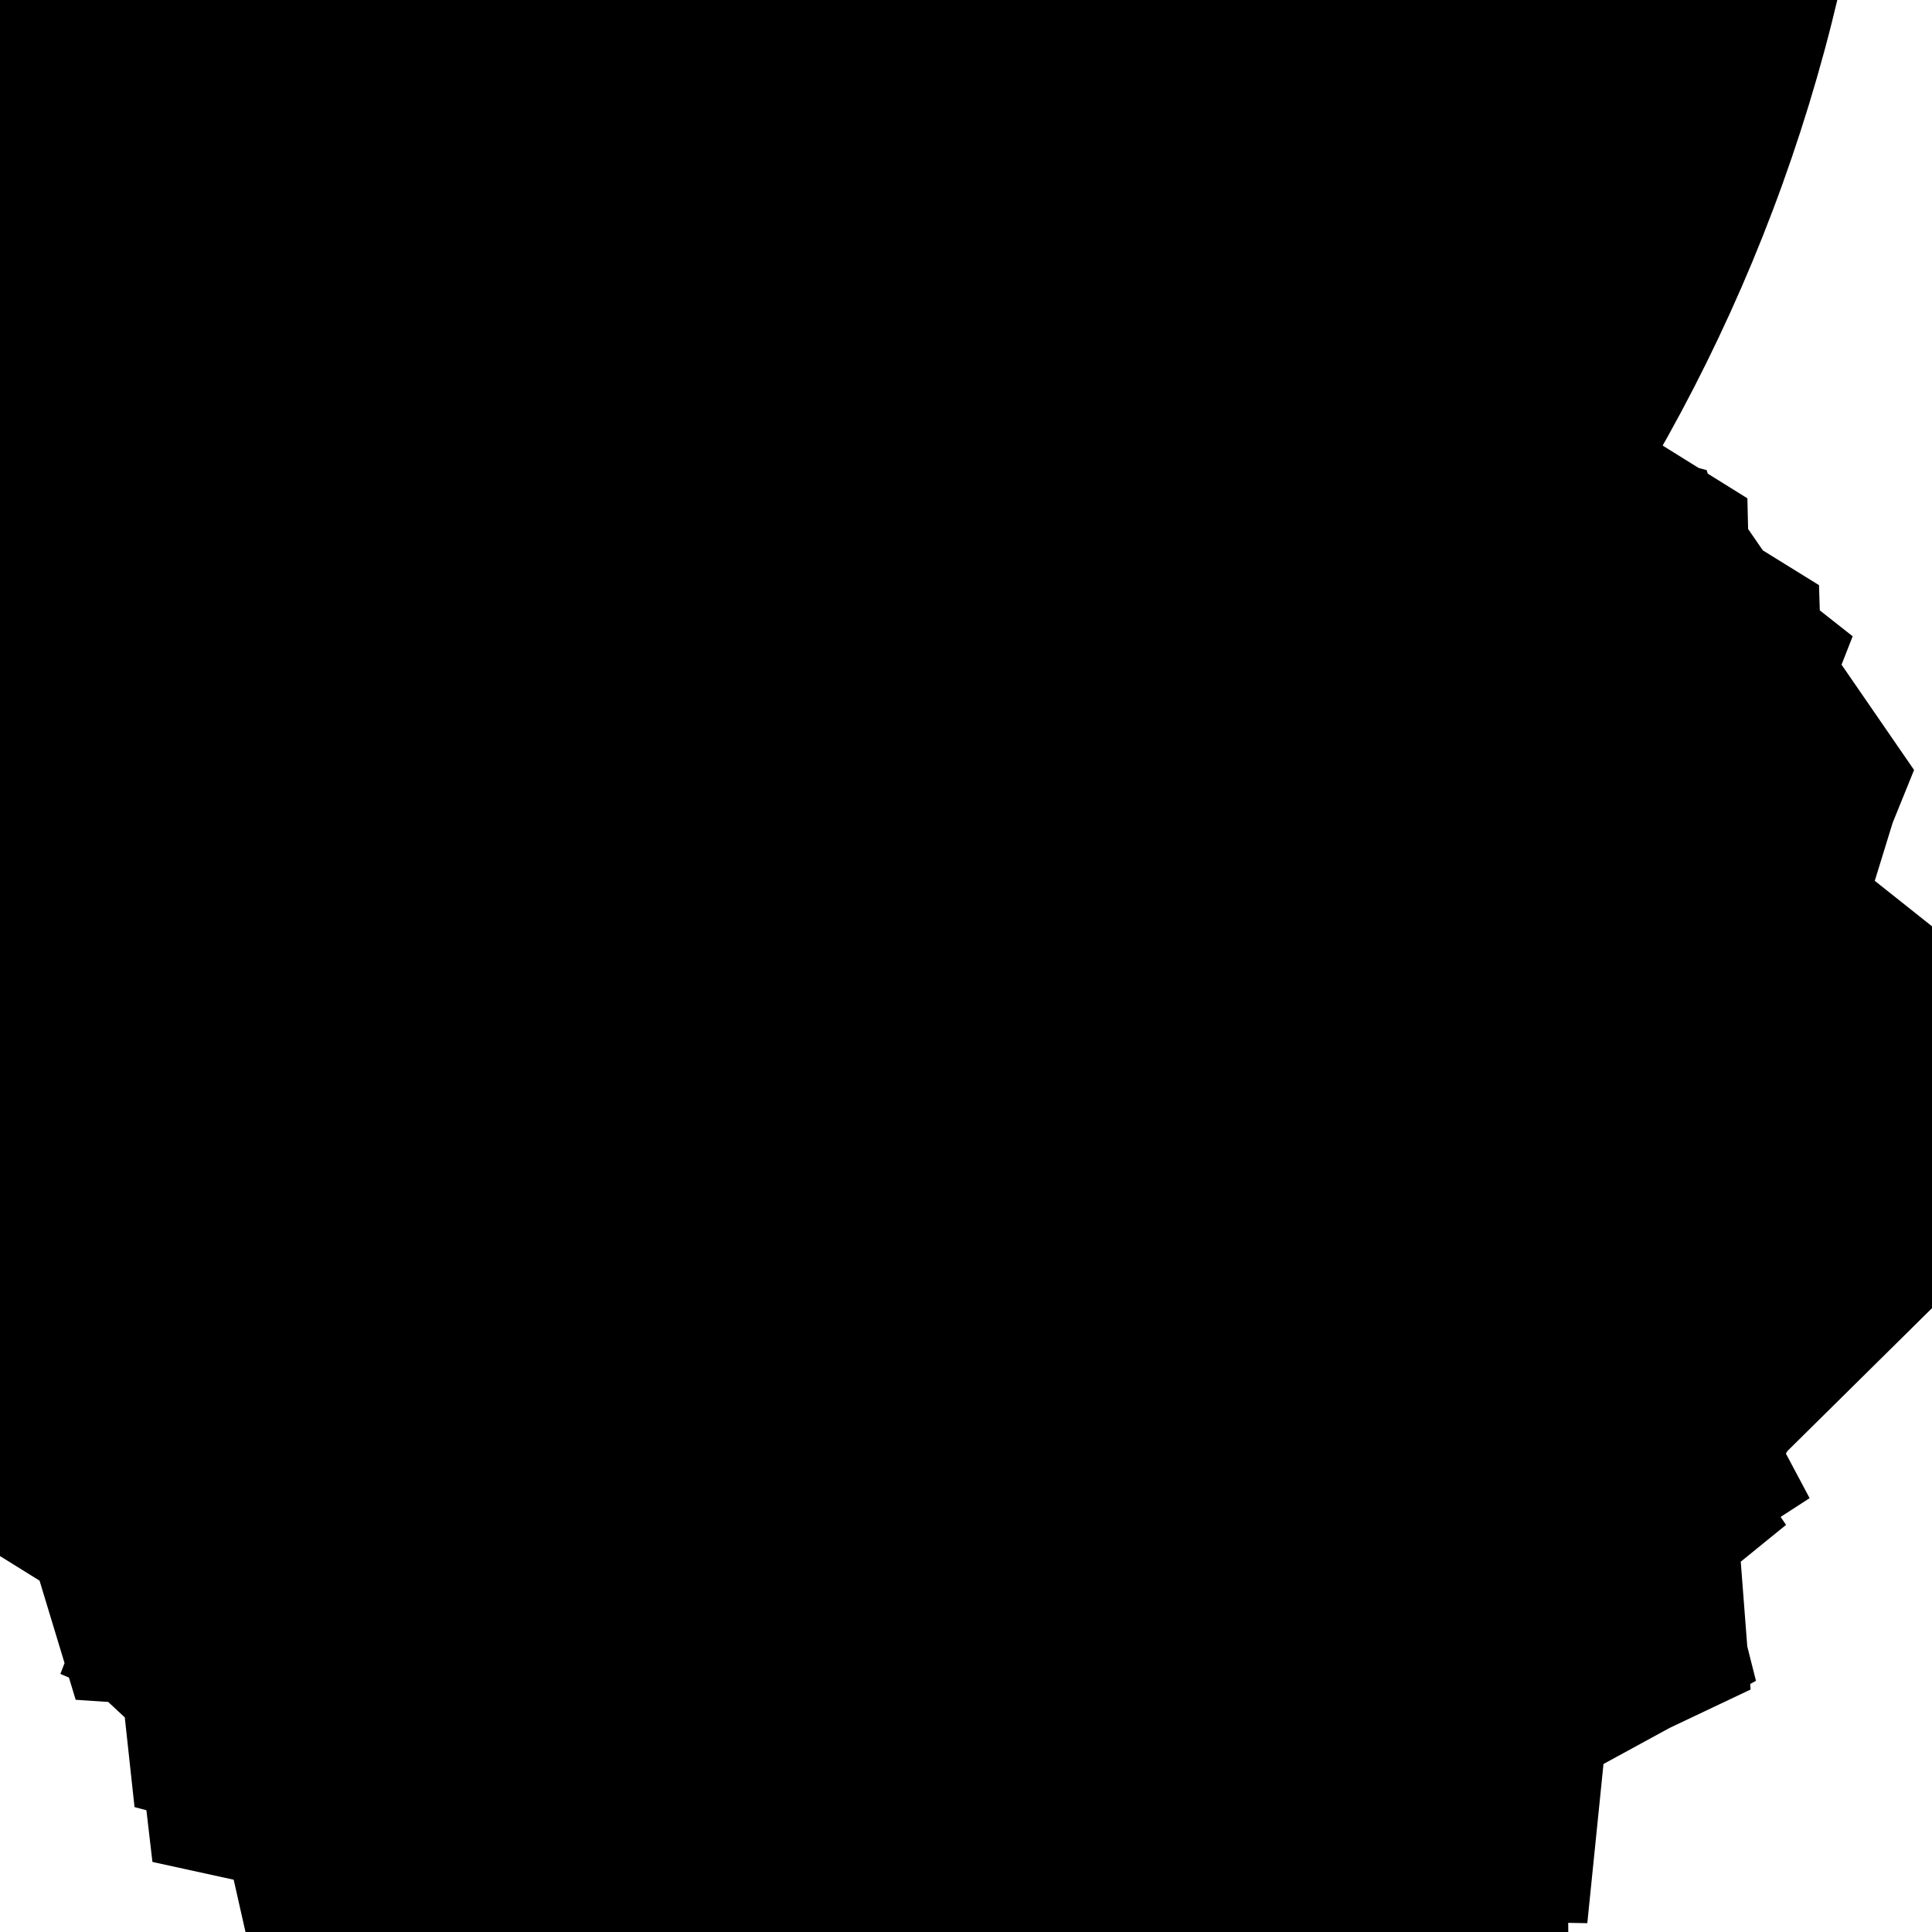 <svg    xmlns="http://www.w3.org/2000/svg" width="300" height="300" viewBox="-80.073 188.054 915.741 915.741"><circle class="centrePoint" cx="0" cy="0" r="2"></circle><circle class="bigCircle" cx="0" cy="0" r="812.829"></circle><circle class="centrePoint" cx="411.142" cy="701.18" r="2"></circle><circle class="bigCircle" cx="411.142" cy="701.18" r="88.506"></circle><circle class="centrePoint" cx="473.726" cy="763.762" r="2"></circle><circle class="bigCircle" cx="473.726" cy="763.762" r="33.4"></circle><circle class="centrePoint" cx="506.842" cy="759.413" r="2"></circle><circle class="bigCircle" cx="506.842" cy="759.413" r="59.378"></circle><circle class="centrePoint" cx="451.921" cy="781.983" r="2"></circle><circle class="bigCircle" cx="451.921" cy="781.983" r="42.722"></circle><circle class="centrePoint" cx="488.798" cy="760.414" r="2"></circle><circle class="bigCircle" cx="488.798" cy="760.414" r="54.99"></circle><circle class="centrePoint" cx="539.373" cy="782.003" r="2"></circle><circle class="bigCircle" cx="539.373" cy="782.003" r="13.626"></circle><circle class="centrePoint" cx="547.338" cy="770.948" r="2"></circle><circle class="bigCircle" cx="547.338" cy="770.948" r="14.237"></circle><circle class="centrePoint" cx="535.812" cy="779.304" r="2"></circle><circle class="bigCircle" cx="535.812" cy="779.304" r="4.587"></circle><circle class="centrePoint" cx="537.893" cy="775.216" r="2"></circle><circle class="bigCircle" cx="537.893" cy="775.216" r="4.821"></circle><circle class="centrePoint" cx="539.974" cy="779.564" r="2"></circle><circle class="bigCircle" cx="539.974" cy="779.564" r="6.846"></circle><circle class="centrePoint" cx="534.708" cy="783.939" r="2"></circle><circle class="bigCircle" cx="534.708" cy="783.939" r="5.908"></circle><circle class="centrePoint" cx="537.78" cy="788.986" r="2"></circle><circle class="bigCircle" cx="537.78" cy="788.986" r="3.925"></circle><circle class="centrePoint" cx="538.704" cy="792.801" r="2"></circle><circle class="bigCircle" cx="538.704" cy="792.801" r="3.224"></circle><circle class="centrePoint" cx="537.115" cy="789.996" r="2"></circle><circle class="bigCircle" cx="537.115" cy="789.996" r="0.8"></circle><circle class="centrePoint" cx="536.729" cy="789.296" r="2"></circle><circle class="bigCircle" cx="536.729" cy="789.296" r="2.266"></circle><circle class="centrePoint" cx="534.806" cy="790.496" r="2"></circle><circle class="bigCircle" cx="534.806" cy="790.496" r="2.603"></circle><circle class="centrePoint" cx="536.413" cy="792.543" r="2"></circle><circle class="bigCircle" cx="536.413" cy="792.543" r="0.41"></circle><circle class="centrePoint" cx="536.013" cy="792.455" r="2"></circle><circle class="bigCircle" cx="536.013" cy="792.455" r="2.985"></circle><circle class="centrePoint" cx="538.526" cy="790.843" r="2"></circle><circle class="bigCircle" cx="538.526" cy="790.843" r="1.269"></circle><circle class="centrePoint" cx="537.291" cy="790.55" r="2"></circle><circle class="bigCircle" cx="537.291" cy="790.55" r="1.786"></circle><circle class="centrePoint" cx="537.682" cy="788.808" r="2"></circle><circle class="bigCircle" cx="537.682" cy="788.808" r="0.956"></circle><circle class="centrePoint" cx="538.162" cy="787.98" r="2"></circle><circle class="bigCircle" cx="538.162" cy="787.98" r="0.61"></circle><circle class="centrePoint" cx="538.293" cy="787.384" r="2"></circle><circle class="bigCircle" cx="538.293" cy="787.384" r="2.461"></circle><circle class="centrePoint" cx="540.163" cy="788.984" r="2"></circle><circle class="bigCircle" cx="540.163" cy="788.984" r="0.307"></circle><circle class="centrePoint" cx="540.221" cy="788.683" r="2"></circle><circle class="bigCircle" cx="540.221" cy="788.683" r="1.878"></circle><circle class="centrePoint" cx="539.328" cy="790.335" r="2"></circle><circle class="bigCircle" cx="539.328" cy="790.335" r="0.659"></circle><circle class="centrePoint" cx="538.826" cy="789.909" r="2"></circle><circle class="bigCircle" cx="538.826" cy="789.909" r="0.72"></circle><circle class="centrePoint" cx="539.056" cy="790.591" r="2"></circle><circle class="bigCircle" cx="539.056" cy="790.591" r="1.848"></circle><circle class="centrePoint" cx="537.419" cy="791.449" r="2"></circle><circle class="bigCircle" cx="537.419" cy="791.449" r="0.647"></circle><circle class="centrePoint" cx="536.775" cy="791.383" r="2"></circle><circle class="bigCircle" cx="536.775" cy="791.383" r="0.706"></circle><circle class="centrePoint" cx="536.074" cy="791.47" r="2"></circle><circle class="bigCircle" cx="536.074" cy="791.47" r="1.114"></circle><circle class="centrePoint" cx="536.378" cy="790.398" r="2"></circle><circle class="bigCircle" cx="536.378" cy="790.398" r="0.789"></circle><circle class="centrePoint" cx="536.225" cy="789.624" r="2"></circle><circle class="bigCircle" cx="536.225" cy="789.624" r="0.799"></circle><circle class="centrePoint" cx="535.523" cy="789.243" r="2"></circle><circle class="bigCircle" cx="535.523" cy="789.243" r="0.453"></circle><circle class="centrePoint" cx="535.972" cy="789.302" r="2"></circle><circle class="bigCircle" cx="535.972" cy="789.302" r="0.278"></circle><circle class="centrePoint" cx="536.046" cy="789.57" r="2"></circle><circle class="bigCircle" cx="536.046" cy="789.57" r="1.219"></circle><circle class="centrePoint" cx="537.094" cy="790.193" r="2"></circle><circle class="bigCircle" cx="537.094" cy="790.193" r="0.158"></circle><circle class="centrePoint" cx="536.936" cy="790.186" r="2"></circle><circle class="bigCircle" cx="536.936" cy="790.186" r="0.22"></circle><circle class="centrePoint" cx="536.733" cy="790.101" r="2"></circle><circle class="bigCircle" cx="536.733" cy="790.101" r="0.665"></circle><circle class="centrePoint" cx="536.331" cy="790.631" r="2"></circle><circle class="bigCircle" cx="536.331" cy="790.631" r="0.837"></circle><circle class="centrePoint" cx="536.167" cy="789.81" r="2"></circle><circle class="bigCircle" cx="536.167" cy="789.81" r="0.577"></circle><circle class="centrePoint" cx="536.684" cy="789.554" r="2"></circle><circle class="bigCircle" cx="536.684" cy="789.554" r="0.441"></circle><circle class="centrePoint" cx="537.122" cy="789.6" r="2"></circle><circle class="bigCircle" cx="537.122" cy="789.6" r="0.241"></circle><circle class="centrePoint" cx="536.942" cy="789.441" r="2"></circle><circle class="bigCircle" cx="536.942" cy="789.441" r="1.096"></circle><circle class="centrePoint" cx="536.003" cy="788.875" r="2"></circle><circle class="bigCircle" cx="536.003" cy="788.875" r="0.969"></circle><circle class="centrePoint" cx="535.805" cy="789.824" r="2"></circle><circle class="bigCircle" cx="535.805" cy="789.824" r="0.423"></circle><circle class="centrePoint" cx="535.387" cy="789.892" r="2"></circle><circle class="bigCircle" cx="535.387" cy="789.892" r="0.657"></circle><circle class="centrePoint" cx="535.242" cy="789.252" r="2"></circle><circle class="bigCircle" cx="535.242" cy="789.252" r="0.249"></circle><circle class="centrePoint" cx="535.093" cy="789.451" r="2"></circle><circle class="bigCircle" cx="535.093" cy="789.451" r="0.043"></circle><circle class="centrePoint" cx="535.136" cy="789.456" r="2"></circle><circle class="bigCircle" cx="535.136" cy="789.456" r="0.298"></circle><circle class="centrePoint" cx="534.886" cy="789.294" r="2"></circle><circle class="bigCircle" cx="534.886" cy="789.294" r="0.519"></circle><circle class="centrePoint" cx="535.405" cy="789.307" r="2"></circle><circle class="bigCircle" cx="535.405" cy="789.307" r="0.869"></circle><circle class="centrePoint" cx="536.264" cy="789.177" r="2"></circle><circle class="bigCircle" cx="536.264" cy="789.177" r="0.301"></circle><circle class="centrePoint" cx="536.333" cy="788.883" r="2"></circle><circle class="bigCircle" cx="536.333" cy="788.883" r="0.244"></circle><circle class="centrePoint" cx="536.534" cy="788.746" r="2"></circle><circle class="bigCircle" cx="536.534" cy="788.746" r="0.084"></circle><circle class="centrePoint" cx="536.591" cy="788.807" r="2"></circle><circle class="bigCircle" cx="536.591" cy="788.807" r="0.568"></circle><circle class="centrePoint" cx="536.043" cy="788.954" r="2"></circle><circle class="bigCircle" cx="536.043" cy="788.954" r="0.612"></circle><circle class="centrePoint" cx="536.237" cy="789.535" r="2"></circle><circle class="bigCircle" cx="536.237" cy="789.535" r="0.028"></circle><circle class="centrePoint" cx="536.214" cy="789.552" r="2"></circle><circle class="bigCircle" cx="536.214" cy="789.552" r="0.262"></circle><circle class="centrePoint" cx="535.972" cy="789.651" r="2"></circle><circle class="bigCircle" cx="535.972" cy="789.651" r="0.351"></circle><circle class="centrePoint" cx="535.754" cy="789.927" r="2"></circle><circle class="bigCircle" cx="535.754" cy="789.927" r="0.161"></circle><circle class="centrePoint" cx="535.879" cy="789.824" r="2"></circle><circle class="bigCircle" cx="535.879" cy="789.824" r="0.442"></circle><circle class="centrePoint" cx="535.481" cy="790.016" r="2"></circle><circle class="bigCircle" cx="535.481" cy="790.016" r="0.409"></circle><circle class="centrePoint" cx="535.654" cy="789.646" r="2"></circle><circle class="bigCircle" cx="535.654" cy="789.646" r="0.241"></circle><circle class="centrePoint" cx="535.884" cy="789.718" r="2"></circle><circle class="bigCircle" cx="535.884" cy="789.718" r="0.241"></circle><circle class="centrePoint" cx="535.866" cy="789.478" r="2"></circle><circle class="bigCircle" cx="535.866" cy="789.478" r="0.005"></circle><circle class="centrePoint" cx="535.869" cy="789.473" r="2"></circle><circle class="bigCircle" cx="535.869" cy="789.473" r="0.221"></circle><circle class="centrePoint" cx="535.802" cy="789.262" r="2"></circle><circle class="bigCircle" cx="535.802" cy="789.262" r="0.304"></circle><circle class="centrePoint" cx="536.101" cy="789.203" r="2"></circle><circle class="bigCircle" cx="536.101" cy="789.203" r="0.16"></circle><circle class="centrePoint" cx="536.124" cy="789.361" r="2"></circle><circle class="bigCircle" cx="536.124" cy="789.361" r="0.213"></circle><circle class="centrePoint" cx="536.248" cy="789.534" r="2"></circle><circle class="bigCircle" cx="536.248" cy="789.534" r="0.14"></circle><circle class="centrePoint" cx="536.215" cy="789.398" r="2"></circle><circle class="bigCircle" cx="536.215" cy="789.398" r="0.162"></circle><circle class="centrePoint" cx="536.185" cy="789.239" r="2"></circle><circle class="bigCircle" cx="536.185" cy="789.239" r="0.125"></circle><circle class="centrePoint" cx="536.31" cy="789.244" r="2"></circle><circle class="bigCircle" cx="536.31" cy="789.244" r="0.264"></circle><circle class="centrePoint" cx="536.08" cy="789.116" r="2"></circle><circle class="bigCircle" cx="536.08" cy="789.116" r="0.213"></circle><circle class="centrePoint" cx="535.95" cy="789.285" r="2"></circle><circle class="bigCircle" cx="535.95" cy="789.285" r="0.264"></circle><circle class="centrePoint" cx="536.173" cy="789.143" r="2"></circle><circle class="bigCircle" cx="536.173" cy="789.143" r="0.326"></circle><circle class="centrePoint" cx="535.887" cy="788.987" r="2"></circle><circle class="bigCircle" cx="535.887" cy="788.987" r="0.131"></circle><circle class="centrePoint" cx="535.803" cy="789.088" r="2"></circle><circle class="bigCircle" cx="535.803" cy="789.088" r="0.149"></circle><circle class="centrePoint" cx="535.952" cy="789.073" r="2"></circle><circle class="bigCircle" cx="535.952" cy="789.073" r="0.129"></circle><circle class="centrePoint" cx="536.063" cy="789.007" r="2"></circle><circle class="bigCircle" cx="536.063" cy="789.007" r="0.088"></circle><circle class="centrePoint" cx="536.129" cy="788.949" r="2"></circle><circle class="bigCircle" cx="536.129" cy="788.949" r="0.179"></circle><circle class="centrePoint" cx="536.221" cy="788.795" r="2"></circle><circle class="bigCircle" cx="536.221" cy="788.795" r="0.211"></circle><circle class="centrePoint" cx="536.278" cy="788.592" r="2"></circle><circle class="bigCircle" cx="536.278" cy="788.592" r="0.308"></circle><circle class="centrePoint" cx="536.317" cy="788.287" r="2"></circle><circle class="bigCircle" cx="536.317" cy="788.287" r="0.167"></circle><circle class="centrePoint" cx="536.152" cy="788.26" r="2"></circle><circle class="bigCircle" cx="536.152" cy="788.26" r="0.326"></circle><circle class="centrePoint" cx="536.475" cy="788.304" r="2"></circle><circle class="bigCircle" cx="536.475" cy="788.304" r="0.09"></circle><circle class="centrePoint" cx="536.454" cy="788.217" r="2"></circle><circle class="bigCircle" cx="536.454" cy="788.217" r="0.164"></circle><circle class="centrePoint" cx="536.588" cy="788.123" r="2"></circle><circle class="bigCircle" cx="536.588" cy="788.123" r="0.167"></circle><circle class="centrePoint" cx="536.648" cy="788.279" r="2"></circle><circle class="bigCircle" cx="536.648" cy="788.279" r="0.124"></circle><circle class="centrePoint" cx="536.747" cy="788.354" r="2"></circle><circle class="bigCircle" cx="536.747" cy="788.354" r="0.259"></circle><circle class="centrePoint" cx="536.858" cy="788.588" r="2"></circle><circle class="bigCircle" cx="536.858" cy="788.588" r="0.259"></circle><circle class="centrePoint" cx="536.81" cy="788.334" r="2"></circle><circle class="bigCircle" cx="536.81" cy="788.334" r="0.044"></circle><circle class="centrePoint" cx="536.843" cy="788.307" r="2"></circle><circle class="bigCircle" cx="536.843" cy="788.307" r="0.133"></circle><circle class="centrePoint" cx="536.736" cy="788.228" r="2"></circle><circle class="bigCircle" cx="536.736" cy="788.228" r="0.159"></circle><circle class="centrePoint" cx="536.587" cy="788.175" r="2"></circle><circle class="bigCircle" cx="536.587" cy="788.175" r="0.263"></circle><circle class="centrePoint" cx="536.325" cy="788.192" r="2"></circle><circle class="bigCircle" cx="536.325" cy="788.192" r="0.154"></circle><circle class="centrePoint" cx="536.466" cy="788.13" r="2"></circle><circle class="bigCircle" cx="536.466" cy="788.13" r="0.204"></circle><circle class="centrePoint" cx="536.669" cy="788.125" r="2"></circle><circle class="bigCircle" cx="536.669" cy="788.125" r="0.14"></circle><circle class="centrePoint" cx="536.706" cy="787.989" r="2"></circle><circle class="bigCircle" cx="536.706" cy="787.989" r="0.072"></circle><circle class="centrePoint" cx="536.727" cy="788.058" r="2"></circle><circle class="bigCircle" cx="536.727" cy="788.058" r="0.055"></circle><circle class="centrePoint" cx="536.692" cy="788.101" r="2"></circle><circle class="bigCircle" cx="536.692" cy="788.101" r="0.23"></circle><circle class="centrePoint" cx="536.872" cy="788.244" r="2"></circle><circle class="bigCircle" cx="536.872" cy="788.244" r="0.058"></circle><circle class="centrePoint" cx="536.917" cy="788.28" r="2"></circle><circle class="bigCircle" cx="536.917" cy="788.28" r="0.053"></circle><circle class="centrePoint" cx="536.892" cy="788.327" r="2"></circle><circle class="bigCircle" cx="536.892" cy="788.327" r="0.272"></circle><circle class="centrePoint" cx="536.652" cy="788.455" r="2"></circle><circle class="bigCircle" cx="536.652" cy="788.455" r="0.075"></circle><circle class="centrePoint" cx="536.589" cy="788.498" r="2"></circle><circle class="bigCircle" cx="536.589" cy="788.498" r="0.099"></circle><circle class="centrePoint" cx="536.53" cy="788.576" r="2"></circle><circle class="bigCircle" cx="536.53" cy="788.576" r="0.174"></circle><circle class="centrePoint" cx="536.604" cy="788.734" r="2"></circle><circle class="bigCircle" cx="536.604" cy="788.734" r="0.104"></circle><circle class="centrePoint" cx="536.551" cy="788.645" r="2"></circle><circle class="bigCircle" cx="536.551" cy="788.645" r="0.096"></circle><circle class="centrePoint" cx="536.465" cy="788.687" r="2"></circle><circle class="bigCircle" cx="536.465" cy="788.687" r="0.074"></circle><circle class="centrePoint" cx="536.42" cy="788.746" r="2"></circle><circle class="bigCircle" cx="536.42" cy="788.746" r="0.191"></circle><circle class="centrePoint" cx="536.266" cy="788.633" r="2"></circle><circle class="bigCircle" cx="536.266" cy="788.633" r="0.08"></circle><circle class="centrePoint" cx="536.187" cy="788.647" r="2"></circle><circle class="bigCircle" cx="536.187" cy="788.647" r="0.032"></circle><circle class="centrePoint" cx="536.194" cy="788.615" r="2"></circle><circle class="bigCircle" cx="536.194" cy="788.615" r="0.125"></circle><circle class="centrePoint" cx="536.318" cy="788.596" r="2"></circle><circle class="bigCircle" cx="536.318" cy="788.596" r="0.179"></circle><circle class="centrePoint" cx="536.478" cy="788.516" r="2"></circle><circle class="bigCircle" cx="536.478" cy="788.516" r="0.044"></circle><circle class="centrePoint" cx="536.491" cy="788.558" r="2"></circle><circle class="bigCircle" cx="536.491" cy="788.558" r="0.083"></circle><circle class="centrePoint" cx="536.466" cy="788.637" r="2"></circle><circle class="bigCircle" cx="536.466" cy="788.637" r="0.196"></circle><circle class="centrePoint" cx="536.634" cy="788.737" r="2"></circle><circle class="bigCircle" cx="536.634" cy="788.737" r="0.191"></circle><circle class="centrePoint" cx="536.801" cy="788.83" r="2"></circle><circle class="bigCircle" cx="536.801" cy="788.83" r="0.117"></circle><circle class="centrePoint" cx="536.775" cy="788.944" r="2"></circle><circle class="bigCircle" cx="536.775" cy="788.944" r="0.224"></circle><circle class="centrePoint" cx="536.567" cy="789.027" r="2"></circle><circle class="bigCircle" cx="536.567" cy="789.027" r="0.137"></circle><circle class="centrePoint" cx="536.461" cy="788.939" r="2"></circle><circle class="bigCircle" cx="536.461" cy="788.939" r="0.245"></circle><circle class="centrePoint" cx="536.219" cy="788.978" r="2"></circle><circle class="bigCircle" cx="536.219" cy="788.978" r="0.105"></circle><circle class="centrePoint" cx="536.246" cy="788.876" r="2"></circle><circle class="bigCircle" cx="536.246" cy="788.876" r="0.061"></circle><circle class="centrePoint" cx="536.243" cy="788.816" r="2"></circle><circle class="bigCircle" cx="536.243" cy="788.816" r="0.058"></circle><circle class="centrePoint" cx="536.231" cy="788.759" r="2"></circle><circle class="bigCircle" cx="536.231" cy="788.759" r="0.132"></circle><circle class="centrePoint" cx="536.343" cy="788.69" r="2"></circle><circle class="bigCircle" cx="536.343" cy="788.69" r="0.188"></circle><circle class="centrePoint" cx="536.25" cy="788.527" r="2"></circle><circle class="bigCircle" cx="536.25" cy="788.527" r="0.205"></circle><circle class="centrePoint" cx="536.435" cy="788.438" r="2"></circle><circle class="bigCircle" cx="536.435" cy="788.438" r="0.149"></circle><circle class="centrePoint" cx="536.364" cy="788.569" r="2"></circle><circle class="bigCircle" cx="536.364" cy="788.569" r="0.229"></circle><circle class="centrePoint" cx="536.568" cy="788.675" r="2"></circle><circle class="bigCircle" cx="536.568" cy="788.675" r="0.103"></circle><circle class="centrePoint" cx="536.557" cy="788.777" r="2"></circle><circle class="bigCircle" cx="536.557" cy="788.777" r="0.272"></circle><circle class="centrePoint" cx="536.367" cy="788.582" r="2"></circle><circle class="bigCircle" cx="536.367" cy="788.582" r="0.251"></circle><circle class="centrePoint" cx="536.42" cy="788.827" r="2"></circle><circle class="bigCircle" cx="536.42" cy="788.827" r="0.071"></circle><circle class="centrePoint" cx="536.441" cy="788.759" r="2"></circle><circle class="bigCircle" cx="536.441" cy="788.759" r="0.146"></circle><circle class="centrePoint" cx="536.56" cy="788.844" r="2"></circle><circle class="bigCircle" cx="536.56" cy="788.844" r="0.283"></circle><circle class="centrePoint" cx="536.388" cy="788.619" r="2"></circle><circle class="bigCircle" cx="536.388" cy="788.619" r="0.095"></circle><circle class="centrePoint" cx="536.456" cy="788.553" r="2"></circle><circle class="bigCircle" cx="536.456" cy="788.553" r="0.117"></circle><circle class="centrePoint" cx="536.357" cy="788.49" r="2"></circle><circle class="bigCircle" cx="536.357" cy="788.49" r="0.309"></circle><circle class="centrePoint" cx="536.442" cy="788.194" r="2"></circle><circle class="bigCircle" cx="536.442" cy="788.194" r="0.239"></circle><circle class="centrePoint" cx="536.221" cy="788.282" r="2"></circle><circle class="bigCircle" cx="536.221" cy="788.282" r="0.084"></circle><circle class="centrePoint" cx="536.271" cy="788.349" r="2"></circle><circle class="bigCircle" cx="536.271" cy="788.349" r="0.157"></circle><circle class="centrePoint" cx="536.276" cy="788.192" r="2"></circle><circle class="bigCircle" cx="536.276" cy="788.192" r="0.198"></circle><circle class="centrePoint" cx="536.439" cy="788.081" r="2"></circle><circle class="bigCircle" cx="536.439" cy="788.081" r="0.26"></circle><circle class="centrePoint" cx="536.683" cy="787.992" r="2"></circle><circle class="bigCircle" cx="536.683" cy="787.992" r="0.303"></circle><circle class="centrePoint" cx="536.849" cy="788.247" r="2"></circle><circle class="bigCircle" cx="536.849" cy="788.247" r="0.173"></circle><circle class="centrePoint" cx="537.021" cy="788.237" r="2"></circle><circle class="bigCircle" cx="537.021" cy="788.237" r="0.179"></circle><circle class="centrePoint" cx="536.949" cy="788.073" r="2"></circle><circle class="bigCircle" cx="536.949" cy="788.073" r="0.117"></circle><circle class="centrePoint" cx="536.947" cy="788.19" r="2"></circle><circle class="bigCircle" cx="536.947" cy="788.19" r="0.38"></circle><circle class="centrePoint" cx="537.312" cy="788.297" r="2"></circle><circle class="bigCircle" cx="537.312" cy="788.297" r="0.542"></circle><circle class="centrePoint" cx="536.793" cy="788.139" r="2"></circle><circle class="bigCircle" cx="536.793" cy="788.139" r="0.228"></circle><circle class="centrePoint" cx="536.767" cy="788.366" r="2"></circle><circle class="bigCircle" cx="536.767" cy="788.366" r="0.029"></circle><circle class="centrePoint" cx="536.753" cy="788.34" r="2"></circle><circle class="bigCircle" cx="536.753" cy="788.34" r="0.244"></circle><circle class="centrePoint" cx="536.524" cy="788.255" r="2"></circle><circle class="bigCircle" cx="536.524" cy="788.255" r="0.276"></circle><circle class="centrePoint" cx="536.33" cy="788.45" r="2"></circle><circle class="bigCircle" cx="536.33" cy="788.45" r="0.132"></circle><circle class="centrePoint" cx="536.281" cy="788.327" r="2"></circle><circle class="bigCircle" cx="536.281" cy="788.327" r="0.3"></circle><circle class="centrePoint" cx="535.984" cy="788.373" r="2"></circle><circle class="bigCircle" cx="535.984" cy="788.373" r="0.133"></circle><circle class="centrePoint" cx="536.098" cy="788.304" r="2"></circle><circle class="bigCircle" cx="536.098" cy="788.304" r="0.358"></circle><circle class="centrePoint" cx="536.331" cy="788.031" r="2"></circle><circle class="bigCircle" cx="536.331" cy="788.031" r="0.263"></circle><circle class="centrePoint" cx="536.15" cy="787.841" r="2"></circle><circle class="bigCircle" cx="536.15" cy="787.841" r="0.385"></circle><circle class="centrePoint" cx="536.507" cy="787.986" r="2"></circle><circle class="bigCircle" cx="536.507" cy="787.986" r="0.433"></circle><circle class="centrePoint" cx="536.826" cy="787.695" r="2"></circle><circle class="bigCircle" cx="536.826" cy="787.695" r="0.097"></circle><circle class="centrePoint" cx="536.893" cy="787.625" r="2"></circle><circle class="bigCircle" cx="536.893" cy="787.625" r="0.044"></circle><circle class="centrePoint" cx="536.865" cy="787.592" r="2"></circle><circle class="bigCircle" cx="536.865" cy="787.592" r="0.677"></circle><circle class="centrePoint" cx="537.538" cy="787.655" r="2"></circle><circle class="bigCircle" cx="537.538" cy="787.655" r="0.245"></circle><circle class="centrePoint" cx="537.712" cy="787.827" r="2"></circle><circle class="bigCircle" cx="537.712" cy="787.827" r="0.449"></circle><circle class="centrePoint" cx="537.463" cy="788.201" r="2"></circle><circle class="bigCircle" cx="537.463" cy="788.201" r="0.361"></circle><circle class="centrePoint" cx="537.432" cy="787.841" r="2"></circle><circle class="bigCircle" cx="537.432" cy="787.841" r="0.461"></circle><circle class="centrePoint" cx="537.042" cy="788.087" r="2"></circle><circle class="bigCircle" cx="537.042" cy="788.087" r="0.262"></circle><circle class="centrePoint" cx="536.996" cy="788.344" r="2"></circle><circle class="bigCircle" cx="536.996" cy="788.344" r="0.385"></circle><circle class="centrePoint" cx="537.126" cy="788.707" r="2"></circle><circle class="bigCircle" cx="537.126" cy="788.707" r="0.427"></circle><circle class="centrePoint" cx="536.97" cy="788.309" r="2"></circle><circle class="bigCircle" cx="536.97" cy="788.309" r="0.267"></circle><circle class="centrePoint" cx="536.729" cy="788.426" r="2"></circle><circle class="bigCircle" cx="536.729" cy="788.426" r="0.543"></circle><circle class="centrePoint" cx="536.665" cy="787.887" r="2"></circle><circle class="bigCircle" cx="536.665" cy="787.887" r="0.221"></circle><circle class="centrePoint" cx="536.629" cy="788.105" r="2"></circle><circle class="bigCircle" cx="536.629" cy="788.105" r="0.583"></circle><circle class="centrePoint" cx="536.133" cy="787.798" r="2"></circle><circle class="bigCircle" cx="536.133" cy="787.798" r="0.45"></circle><circle class="centrePoint" cx="536.432" cy="787.462" r="2"></circle><circle class="bigCircle" cx="536.432" cy="787.462" r="0.393"></circle><circle class="centrePoint" cx="536.152" cy="787.737" r="2"></circle><circle class="bigCircle" cx="536.152" cy="787.737" r="0.594"></circle><circle class="centrePoint" cx="536.747" cy="787.732" r="2"></circle><circle class="bigCircle" cx="536.747" cy="787.732" r="0.095"></circle><circle class="centrePoint" cx="536.804" cy="787.808" r="2"></circle><circle class="bigCircle" cx="536.804" cy="787.808" r="0.547"></circle><circle class="centrePoint" cx="536.996" cy="787.296" r="2"></circle><circle class="bigCircle" cx="536.996" cy="787.296" r="1.381"></circle><circle class="centrePoint" cx="536.837" cy="788.668" r="2"></circle><circle class="bigCircle" cx="536.837" cy="788.668" r="0.299"></circle><circle class="centrePoint" cx="537.136" cy="788.67" r="2"></circle><circle class="bigCircle" cx="537.136" cy="788.67" r="1.096"></circle><circle class="centrePoint" cx="537.877" cy="789.477" r="2"></circle><circle class="bigCircle" cx="537.877" cy="789.477" r="0.728"></circle><circle class="centrePoint" cx="537.427" cy="788.905" r="2"></circle><circle class="bigCircle" cx="537.427" cy="788.905" r="0.754"></circle><circle class="centrePoint" cx="537.081" cy="789.575" r="2"></circle><circle class="bigCircle" cx="537.081" cy="789.575" r="0.512"></circle><circle class="centrePoint" cx="537.592" cy="789.604" r="2"></circle><circle class="bigCircle" cx="537.592" cy="789.604" r="0.692"></circle><circle class="centrePoint" cx="537.674" cy="790.291" r="2"></circle><circle class="bigCircle" cx="537.674" cy="790.291" r="1.147"></circle><circle class="centrePoint" cx="536.578" cy="789.957" r="2"></circle><circle class="bigCircle" cx="536.578" cy="789.957" r="1.351"></circle><circle class="centrePoint" cx="537.269" cy="788.796" r="2"></circle><circle class="bigCircle" cx="537.269" cy="788.796" r="0.7"></circle><circle class="centrePoint" cx="537.815" cy="788.36" r="2"></circle><circle class="bigCircle" cx="537.815" cy="788.36" r="1.652"></circle><circle class="centrePoint" cx="539.345" cy="787.737" r="2"></circle><circle class="bigCircle" cx="539.345" cy="787.737" r="0.901"></circle><circle class="centrePoint" cx="539.858" cy="786.996" r="2"></circle><circle class="bigCircle" cx="539.858" cy="786.996" r="0.506"></circle><circle class="centrePoint" cx="539.362" cy="787.099" r="2"></circle><circle class="bigCircle" cx="539.362" cy="787.099" r="1.148"></circle><circle class="centrePoint" cx="538.654" cy="788.003" r="2"></circle><circle class="bigCircle" cx="538.654" cy="788.003" r="1.222"></circle><circle class="centrePoint" cx="537.784" cy="788.861" r="2"></circle><circle class="bigCircle" cx="537.784" cy="788.861" r="1.411"></circle><circle class="centrePoint" cx="539.146" cy="789.231" r="2"></circle><circle class="bigCircle" cx="539.146" cy="789.231" r="1.048"></circle><circle class="centrePoint" cx="538.766" cy="790.207" r="2"></circle><circle class="bigCircle" cx="538.766" cy="790.207" r="1.249"></circle><circle class="centrePoint" cx="537.813" cy="791.013" r="2"></circle><circle class="bigCircle" cx="537.813" cy="791.013" r="2.829"></circle><circle class="centrePoint" cx="539.673" cy="793.145" r="2"></circle><circle class="bigCircle" cx="539.673" cy="793.145" r="2.781"></circle><circle class="centrePoint" cx="541.924" cy="791.511" r="2"></circle><circle class="bigCircle" cx="541.924" cy="791.511" r="1.368"></circle><circle class="centrePoint" cx="541.197" cy="792.669" r="2"></circle><circle class="bigCircle" cx="541.197" cy="792.669" r="4.596"></circle><circle class="centrePoint" cx="536.773" cy="791.422" r="2"></circle><circle class="bigCircle" cx="536.773" cy="791.422" r="2.936"></circle><circle class="centrePoint" cx="534.669" cy="789.374" r="2"></circle><circle class="bigCircle" cx="534.669" cy="789.374" r="1.986"></circle><circle class="centrePoint" cx="535.551" cy="791.153" r="2"></circle><circle class="bigCircle" cx="535.551" cy="791.153" r="4.518"></circle><circle class="centrePoint" cx="533.999" cy="795.397" r="2"></circle><circle class="bigCircle" cx="533.999" cy="795.397" r="3.77"></circle><circle class="centrePoint" cx="537.113" cy="793.272" r="2"></circle><circle class="bigCircle" cx="537.113" cy="793.272" r="8.992"></circle><circle class="centrePoint" cx="541.999" cy="785.723" r="2"></circle><circle class="bigCircle" cx="541.999" cy="785.723" r="3.27"></circle><circle class="centrePoint" cx="539.346" cy="783.811" r="2"></circle><circle class="bigCircle" cx="539.346" cy="783.811" r="6.094"></circle><circle class="centrePoint" cx="537.015" cy="789.442" r="2"></circle><circle class="bigCircle" cx="537.015" cy="789.442" r="7.865"></circle><circle class="centrePoint" cx="544.783" cy="790.677" r="2"></circle><circle class="bigCircle" cx="544.783" cy="790.677" r="11.085"></circle><circle class="centrePoint" cx="554.726" cy="795.576" r="2"></circle><circle class="bigCircle" cx="554.726" cy="795.576" r="7.183"></circle><circle class="centrePoint" cx="561.008" cy="792.092" r="2"></circle><circle class="bigCircle" cx="561.008" cy="792.092" r="13.333"></circle><circle class="centrePoint" cx="547.945" cy="794.762" r="2"></circle><circle class="bigCircle" cx="547.945" cy="794.762" r="13.339"></circle><circle class="centrePoint" cx="535.548" cy="789.84" r="2"></circle><circle class="bigCircle" cx="535.548" cy="789.84" r="32.481"></circle><circle class="centrePoint" cx="504.997" cy="800.871" r="2"></circle><circle class="bigCircle" cx="504.997" cy="800.871" r="18.162"></circle><circle class="centrePoint" cx="507.147" cy="782.836" r="2"></circle><circle class="bigCircle" cx="507.147" cy="782.836" r="20.393"></circle><circle class="centrePoint" cx="493.576" cy="767.613" r="2"></circle><circle class="bigCircle" cx="493.576" cy="767.613" r="91.392"></circle><circle class="centrePoint" cx="403.25" cy="781.526" r="2"></circle><circle class="bigCircle" cx="403.25" cy="781.526" r="245.167"></circle><circle class="endCircle" cx="578.755" cy="952.712" r="4"></circle><polyline points="0,0 0,0 411.142,701.18 473.726,763.762 506.842,759.413 451.921,781.983 488.798,760.414 539.373,782.003 547.338,770.948 535.812,779.304 537.893,775.216 539.974,779.564 534.708,783.939 537.78,788.986 538.704,792.801 537.115,789.996 536.729,789.296 534.806,790.496 536.413,792.543 536.013,792.455 538.526,790.843 537.291,790.55 537.682,788.808 538.162,787.98 538.293,787.384 540.163,788.984 540.221,788.683 539.328,790.335 538.826,789.909 539.056,790.591 537.419,791.449 536.775,791.383 536.074,791.47 536.378,790.398 536.225,789.624 535.523,789.243 535.972,789.302 536.046,789.57 537.094,790.193 536.936,790.186 536.733,790.101 536.331,790.631 536.167,789.81 536.684,789.554 537.122,789.6 536.942,789.441 536.003,788.875 535.805,789.824 535.387,789.892 535.242,789.252 535.093,789.451 535.136,789.456 534.886,789.294 535.405,789.307 536.264,789.177 536.333,788.883 536.534,788.746 536.591,788.807 536.043,788.954 536.237,789.535 536.214,789.552 535.972,789.651 535.754,789.927 535.879,789.824 535.481,790.016 535.654,789.646 535.884,789.718 535.866,789.478 535.869,789.473 535.802,789.262 536.101,789.203 536.124,789.361 536.248,789.534 536.215,789.398 536.185,789.239 536.31,789.244 536.08,789.116 535.95,789.285 536.173,789.143 535.887,788.987 535.803,789.088 535.952,789.073 536.063,789.007 536.129,788.949 536.221,788.795 536.278,788.592 536.317,788.287 536.152,788.26 536.475,788.304 536.454,788.217 536.588,788.123 536.648,788.279 536.747,788.354 536.858,788.588 536.81,788.334 536.843,788.307 536.736,788.228 536.587,788.175 536.325,788.192 536.466,788.13 536.669,788.125 536.706,787.989 536.727,788.058 536.692,788.101 536.872,788.244 536.917,788.28 536.892,788.327 536.652,788.455 536.589,788.498 536.53,788.576 536.604,788.734 536.551,788.645 536.465,788.687 536.42,788.746 536.266,788.633 536.187,788.647 536.194,788.615 536.318,788.596 536.478,788.516 536.491,788.558 536.466,788.637 536.634,788.737 536.801,788.83 536.775,788.944 536.567,789.027 536.461,788.939 536.219,788.978 536.246,788.876 536.243,788.816 536.231,788.759 536.343,788.69 536.25,788.527 536.435,788.438 536.364,788.569 536.568,788.675 536.557,788.777 536.367,788.582 536.42,788.827 536.441,788.759 536.56,788.844 536.388,788.619 536.456,788.553 536.357,788.49 536.442,788.194 536.221,788.282 536.271,788.349 536.276,788.192 536.439,788.081 536.683,787.992 536.849,788.247 537.021,788.237 536.949,788.073 536.947,788.19 537.312,788.297 536.793,788.139 536.767,788.366 536.753,788.34 536.524,788.255 536.33,788.45 536.281,788.327 535.984,788.373 536.098,788.304 536.331,788.031 536.15,787.841 536.507,787.986 536.826,787.695 536.893,787.625 536.865,787.592 537.538,787.655 537.712,787.827 537.463,788.201 537.432,787.841 537.042,788.087 536.996,788.344 537.126,788.707 536.97,788.309 536.729,788.426 536.665,787.887 536.629,788.105 536.133,787.798 536.432,787.462 536.152,787.737 536.747,787.732 536.804,787.808 536.996,787.296 536.837,788.668 537.136,788.67 537.877,789.477 537.427,788.905 537.081,789.575 537.592,789.604 537.674,790.291 536.578,789.957 537.269,788.796 537.815,788.36 539.345,787.737 539.858,786.996 539.362,787.099 538.654,788.003 537.784,788.861 539.146,789.231 538.766,790.207 537.813,791.013 539.673,793.145 541.924,791.511 541.197,792.669 536.773,791.422 534.669,789.374 535.551,791.153 533.999,795.397 537.113,793.272 541.999,785.723 539.346,783.811 537.015,789.442 544.783,790.677 554.726,795.576 561.008,792.092 547.945,794.762 535.548,789.84 504.997,800.871 507.147,782.836 493.576,767.613 403.25,781.526 578.755,952.712"></polyline><polyline class="traceLine" points=" 482.712,950.641 643.365,919.446 693.476,851.416 675.832,689.283 609.682,633.021 524.878,617.314 453.024,640.22 373.093,777.261 393.241,860.114 446.257,918.146 527.201,945.981 604.966,932.978 672.585,880.409 705.389,801.607 698.667,727.238 652.786,656.651 493.719,623.562 423.686,671.794 395.021,724.109 391.334,805.496 424.644,872.742 491.735,919.473 566.732,927.689 642.779,896.685 693.627,832.319 706.891,761.677 683.094,684.228 547.43,611.061 470.007,635.539 428.681,676.469 404.154,749.214 417.156,818.424 466.201,877.209 532.121,902.682 608.576,892.347 665.988,850.142 699.024,779.98 693.114,702.797 657.028,645.442 511.682,608.221 454.672,640.533 417.04,697.671 411.559,771.498 440.213,833.213 577.1,883.879 649.586,847.621 681.297,805.191 696.231,732.084 676.471,666.665 624.15,614.741 553.734,595.887 438.731,657.685 417.42,719.043 429.85,788.168 470.956,837.949 536.591,863.419 601.061,854.562 658.261,812.051 685.917,752.112 681.303,680.435 641.97,620.434 586.993,590 451.814,625.317 416.43,691.775 416.62,745.432 442.456,800.002 497.806,840.355 566.047,847.21 673.917,745.557 669.793,670.62 624.367,608.03 530.488,581.197 463.952,607.064 419.079,669.156 420.557,755.515 473.119,819.266 545.939,838.291 617.584,813.133 662.745,753.491 667.464,675.758 614.402,598.378 544.098,575.146 474.304,593.121 424.209,648.512 418.106,737.901 456.792,796.223 494.024,817.818 553.901,824.38 614.624,799.013 663.228,677.275 632.093,610.514 562.953,569.613 487.072,575.822 423.161,633.205 409.537,706.01 439.289,772.232 459.75,790.655 583.114,801.6 636.251,753.858 654.558,684.172 648.405,649.266 617.369,598.881 495.679,567.277 439.661,601.939 416.135,640.494 410.595,701.158 433.201,751.845 543.919,793.196 591.146,772.088 625.771,729.225 636.269,670.097 618.609,617.695 574.578,576.943 521.29,563.482 464.018,578.319 407.576,668.116 419.275,724.281 453.875,763.758 507.628,782.538 559.348,773.255 603.688,736.793 623.219,687.398 615.941,629.713 522.753,559.507 464.519,568.762 431.051,591.978 402.795,641.634 402.279,693.723 429.27,743.035 533.529,771.699 585.45,739.693 610.852,690.331 612.056,648.312 591.601,599.859 547.055,564.089 495.647,554.621 442.232,571.963 393.955,666.107 413.065,719.397 441.573,745.511 491.909,759.54 538.428,747.687 576.097,711.313 589.96,664.796 578.493,612.902 546.116,575.924 441.339,567.315 400.464,603.702 386.834,638.674 391.464,688.389 417.474,724.988 510.222,736.578 542.205,709.435 558.012,667.636 549.497,618.544 519.248,582.243 469.763,563.462 420.225,570.557 375.757,603.817 359.592,712.366 387.847,753.572 434.083,778.72 491.423,778.066 537.318,751.503 566.741,701.392 567.632,647.237 483.114,561.852 417.801,563.547 377.117,585.1 339.013,636.645 351.972,754.585 401.468,797.497 460.529,810.238 523.651,791.233 566.124,747.511 583.411,683.036 568.246,622.834 521.435,573.003 385.459,569.786 338.856,610.975 313.821,672.777 321.923,745.609 360.733,801.563 427.134,835.123 566.525,789.187 601.437,715.909 600.557,663.057 566.713,594.506 502.694,551.614 434.67,544.702 362.171,574.235 302.012,716.342 325.155,780.974 378.205,832.027 455.576,853.247 527.569,836.233 587.467,782.275 594.937,624.787 534.615,561.381 458.233,539.546 396.48,550.041 333.023,593.737 294.857,669.026 297.067,747.215 419.211,865.836 510.928,862.393 565.61,832.591 616.515,762.177 626.626,682.623 594.691,601.226 532.725,549.424 446.216,532.295 298.637,637.547 285.972,724.858 304.097,785.23 364.773,852.765 443.978,880.845 611.267,802.201 639.673,730.173 632.998,644.871 582.213,566.558 499.047,523.598 416.442,524.483 277.571,687.163 280.217,736.255 315.571,814.273 391.191,871.383 577.216,842.973 635.814,758.263 645.17,682.948 619.132,600.802 548.68,531.57 452.419,506.027 366.373,525.742 255.057,694.249 279.65,800.185 323.957,854.572 415.458,898.726 508.977,894.096 646.373,744.074 637.879,634.48 594.993,565.896 518.5,515.59 414.194,505.617 317.932,548.744 242.648,741.426 286.319,841.762 344.3,891.702 447.154,919.879 542.679,897.409 622.083,826.193 654.748,733.446 565.79,541.678 452.054,504.071 376.025,515.314 283.876,576.318 235.373,666.704 296.97,883.274 398.964,938.576 480.264,942.41 583.71,899.205 648.354,819.188 668.526,709.534 631.558,604.528 437.184,510.865 327.057,550.371 254.198,638.26 243.449,794.574 334.927,917.214 450.577,953.842 525.811,943.365 621.588,882.391 670.299,667.168 605.078,567.414 535.596,526.756 423.623,517.475 329.005,559.446 260.381,648.983 279.621,855.033 364.14,931.285 465.963,956.149 576.301,927.409 653.033,855.96 663.86,629.552 601.4,556.818 505.898,516.144 393.707,527.036 254.337,695.95 260.062,793.891 311.881,884.044 408.201,943.349 512.144,949.085 614.404,900.75 689.678,696.022 651.502,604.407 572.932,537.049 463.013,513.668 363.968,543.188 255.741,738.203 279.826,832.018 347.422,910.293 452.542,949.991 554.872,935.933 645.102,869.515 678.559,655.972 605.18,559.65 502.285,519.039 423.076,524.489 332.772,573.067 271.908,666.532 320.017,883.216 395.427,935.487 497.222,951.507 602.569,914.039 671.117,837.552 659.151,613.827 569.532,539.018 494.413,520.689 385.485,543.132 266.201,728.281 293.913,843.959 343.573,904.265 445.401,952.773 549.13,947.431 697.569,799.002 700.742,686.618 653.919,594.668 561.464,531.505 458.945,521.444 284.205,667.18 273.824,757.59 307.87,855.651 391.598,931.915 611.65,923.309 682.334,852.965 715.672,753.728 696.101,641.781 623.652,554.444 366.092,556.308 282.039,683.297 283.952,792.616 486.635,956.468 545.881,952.047 712.121,805.879 722.957,704.312 685.697,605.515 599.029,530.532 377.492,545.521 309.206,617.994 278.949,718.755 302.339,830.779 498.692,954.24 586.249,938.087 671.99,876.959 713.416,654.9 638.48,553.185 561.087,515.652 461.462,512.837 285.545,710.715 287.023,759.83 427.869,934.806 546.553,944.512 615.748,918.121 721.908,725.758 682.666,608.425 631.014,557.074 416.771,540.101 341.903,600.971 300.956,692.782 375.369,895.781 460.124,938.24 560.28,938.585 714.663,790.951 719.297,697.639 679.654,608.015 482.643,531.465 331.33,651.536 318.24,769.189 342.433,834.701 532.076,937.358 613.127,915.997 686.983,853.848 705.164,643.549 630.625,562.924 568.626,538.68 380.602,603.91 340.276,683.702 340.683,776.947 483.213,920.374 594.156,917.215 656.17,884.373 730.081,698.53 656.544,574.082 628.834,556.389 432.025,568.843 376.258,630.287 351.883,717.408 435.376,880.863 528.959,913.761 703.655,831.108 738.285,728.07 728.964,660.994 584.15,533.69 500.124,537.569 423.167,581.405 372.766,764.273 413.261,838.43 486.922,889.067 677.127,856.678 729.04,788.06 745.626,699.645 639.199,538.406 534.183,521.046 471.059,540.861 372.014,702.191 390.17,784.958 446.48,853.846 638.217,875.415 718.715,807.917 746.338,745.074 690.582,562.186 618.004,521.101 439.562,564.474 394.829,633.83 428.422,813.594 496.04,863.159 582.983,877.718 740.715,769.089 757.219,666.075 737.774,602.754 579.495,502.585 500.122,518.638 433.207,571.559 411.37,751.444 477.893,829.129 537.87,853.887 714.175,794.875 752.724,723.766 709.405,547.338 623.045,497.07 560.186,493.106 419.508,603.56 410.057,677.061 510.078,814.717 604.863,826.752 665.358,804.99 751.147,648.135 731.6,573.312 586.239,478.891 492.972,500.402 443.938,541.622 419.879,714.6 465.066,776.043 634.331,807.267 714.849,748.682 743.382,693.51 699.655,515.866 637.702,475.66 555.877,465.343 414.186,576.829 404.6,647.431 502.858,788.155 578.04,803.765 657.32,782.632 748.032,642.399 732.051,553.989 542.473,456.255 514.238,464.222 409.561,584.419 464.338,747.276 549.976,785.325 612.187,782.179 739.257,654.158 741.124,582.919 627.045,449.597 553.52,440.991 416.089,539.463 403.221,634.494 423.932,692.794 577.423,776.732 651.06,757.057 744.783,612.427 731.788,533.433 683.43,466.637 510.603,435.453 447.469,477.049 407.857,546.256 456.709,714.215 517.237,748.471 682.493,710.639 725.519,647.701 702.881,478.924 625.836,420.863 565.271,409.712 416.254,501.078 402.909,606.153 476.215,708.906 571.864,731.215 621.383,719.043 720.964,584.922 712.498,510.74 587.916,402.118 515.78,403.835 448.569,439.319 398.453,580.921 432.254,652.872 583.4,700.436 640.353,672.08 697.046,525.868 671.27,460.545 615.867,410.339 456.435,415.037 408.177,463.749 404.522,613.873 450.223,663.237 602.461,668.257 649.008,626.183 675.519,559.663 615.103,416.274 552.75,388.816 409.353,438.338 378.358,497.793 377.984,568.259 475.097,671.021 551.663,673.084 656.211,576.89 661.781,497.445 560.469,378.756 471.412,372.414 417.463,394.865 346.477,539.359 367.636,605.043 419.559,657.17 568.311,661.513 627.67,606.43 637.081,456.43 584.008,391.644 421.464,373.842 349.939,432.847 325.942,487.36 389.458,656.789 517.469,682.521 592.22,643.157 620.191,435.587 606.924,416.764 460.514,354.582 378.261,383.983 306.981,547.227 328.903,608.281 476.402,688.293 566.719,657.877 609.853,613.685 619.248,437.672 567.714,376.928 391.748,355.003 326.015,401.805 286.548,476.441 329.571,641.189 407.817,688.759 572.18,652.826 624.925,575.518 589.717,392.772 523.076,343.253 434.96,326.889 270.488,437.628 252.586,515.437 343.957,680.379 425.229,706.587 596.822,624.465 628.022,544.661 619.734,453.448 482.267,326.18 381.035,326.451 244.922,451.281 236.358,551.727 362.581,701.102 448.384,710.995 604.603,596.536 619.538,486.247 595.445,416.791 413.188,314.546 330.754,334.475 216.28,500.014 228.771,587.951 383.264,712.635 471.868,705.865 552.689,656.925 607.028,471.808 559.696,378.203 364.72,311.534 280.829,347.504 195.629,532.067 223.555,618.67 397.175,715.313 502.801,682.159 555.033,630.906 567.03,421.916 512.396,356.787 323.863,321.976 234.512,377.081 181.703,559.671 227.58,651.692 422.005,712.463 494.151,677.181 565.865,489.161 534.565,412.197 349.122,324.87 269.455,349.2 164.481,522.906 180.691,604.407 336.663,719.83 419.856,709.863 540.814,565.189 535.606,480.813 398.197,350.446 275.886,360.773 170.137,474.793 161.051,558.565 268.739,706.35 350.495,721.817 499.651,624.79 517.851,547.274 497.566,465.593 355.469,372.377 265.481,388.815 165.651,521.783 175.02,611.533 314.982,720.813 385.219,713.896 494.727,598.99 494.434,511.996 384.399,396.921 296.918,392.142 174.269,494.207 163.299,580.292 255.046,706.676 338.33,721.724 465.63,636.3 483.179,553.71 401.123,421.488 228.844,424.223 175.138,476.464 167.245,647.809 213.391,701.87 366.038,724.774 468.581,594.583 460.005,520.957 329.673,414.643 254.684,419.805 136.226,544.27 134.837,622.145 238.36,745.809 325.274,755.981 451.434,659.929 426.097,485.954 367.121,441.01 190.227,458.387 117.819,569.089 132.799,689.267 293.985,791.606 367.638,777.06 474.718,630.295 464.254,551.541 317.753,435.896 239.658,442.563 111.048,581.519 159.984,757.558 229.505,803.489 417.555,772.373 467.808,706.572 445.764,515.284 384.093,463.507 203.971,465.038 101.787,635.465 120.15,720.06 265.964,830.543 449.72,757.015 484.513,679.351 419.482,495.873 249.924,455.978 163.112,501.206 102.244,699.946 139.514,775.752 310.898,851.084 469.052,747.015 455.139,544.983 389.437,486.448 198.672,485.173 120.257,557.218 103.687,753.646 288.342,884.529 463.796,808.411 505.974,723.919 455.096,532.832 362.193,475.624 164.928,516.479 91.35,735.446 221.813,891.928 320.738,910.06 511.323,786.253 534.208,695.42 442.354,509.108 215.454,491.058 138.682,553.436 100.971,762.629 258.209,914.686 499.113,838.62 537.835,769.197 473.932,524.321 281.672,470.979 112.17,607.269 100.54,753.451 200.283,893.417 438.176,902.963 515.218,835.854 546.402,620.582 329.499,467.877 260.622,478.147 106.034,633.283 162.84,866.653 249.734,923.127 468.16,894.135 564.455,676.409 433.605,494.2 332.516,471.541 128.62,591.907 99.202,690.605 188.983,893.356 426.291,925.985 512.337,864.218 562.578,649.759 391.22,483.192 260.249,489.699 110.677,646.154 114.987,795.502 235.024,929.318 474.906,911.876 547.572,832.139 551.5,610.354 469.923,520.462 248.868,502.855 107.343,700.112 121.753,805.413 316.202,959.365 523.749,883.237 575.685,791.261 530.964,572.988 304.923,492.831 206.114,537.536 115.653,762.08 153.184,860.1 352.653,968.72 570.539,838.094 571.053,617.811 498.838,533.452 274.115,502.637 118.284,699.233 127.781,804.417 311.204,970.716 537.695,903.718 607.952,758.973 561.262,583.443 330.358,486.808 139.402,629.54 119.218,765.992 275.594,966.206 486.139,955.098 572.482,880.387 599.001,632.075 530.995,541.773 275.312,502.867 126.2,682.202 140.344,833.56 305.285,979.882 539.692,930.115 609.766,836.335 579.191,581.532 493.706,509.679 254.129,513.304 122.436,739.741 149.036,851.572 346.728,994.08 591.619,891.505 638.519,785.187 566.389,551.294 309.962,486.32 206.453,544.798 128.429,797.89 179.337,903.292 408.278,1002.921 622.819,863.791 613.877,593.571 526.674,507.785 274.407,493.477 117.551,725.665 136.546,840.665 331.882,1006.754 583.831,934.322 655.055,664.285 596.179,557.16 353.937,467.906 133.131,643.433 115.651,766.09 256.885,986.963 524.839,992.081 675.918,753.021 651.147,628.36 415.622,465.268 177.147,570.573 121.931,686.275 219.351,968.065 470.717,1025.08 671.898,840.803 685.137,714.838 532.775,497.034 243.49,516.93 158.506,609.691 163.354,902.281 392.155,1039.599 640.782,924.251 692.669,805.162 611.713,550.574 349.584,478.079 140.84,680.036 203.304,947.386 308.864,1022.895 579.014,998.759 709.407,726.329 580.282,516.873 308.548,498.431 147.199,718.408 246.082,974.419 516.077,1030.797 715.293,815.863 638.418,552.565 528.774,484.076 262.708,527.643 150.96,780.549 303.958,1013.467 606.47,998.927 736.394,761.346 708.245,631.518 489.468,470.571 230.531,568.547 173.79,841.628 405.232,1046.582 665.169,966.587 748.666,695.534 694.378,576.437 444.908,463.229 210.207,614.062 212.184,894.939 480.643,1047.105 732.523,895.635 746.665,627.856 518.52,453.547 386.751,464.136 191.686,664.4 254.437,945.221 754.097,888.659 761.944,873.164 611.751,465.723 332.743,484.454 190.258,739.932 327.965,995.287 459.42,1043.967 731.865,941.795 799.967,652.694 594.834,439.583 305.292,498.847 200.082,778.133 381.705,1021.954 690.94,1004.367 850.251,735.63 696.955,441.951 393.14,421.792 211.295,669.275 225.381,810.333 625.802,1015.499 848.835,795.092 860.487,646.819 506.029,365.162 367.427,411.307 217.564,667.789 519.67,991.081 660.831,963.325 827.17,553.012 744.644,433.17 457.484,358.563 235.337,558.714 285.294,851.371 559.774,965.626 806.14,795.025 673.237,372.715 372.792,375.215 216.774,624.912 341.701,886.59 634.615,920.617 819.798,690.292 728.846,410.874 437.636,333.071 219.002,533.895 268.679,823.625 542.766,939.924 791.57,768.695 782.109,465.395 527.3,307.688 249.787,437.349 211.098,738.685 446.641,932.862 737.442,836.161 818.814,572.232 635.952,328.238 332.336,348.054 184.642,612.807 500.242,931.983 636.451,902.081 798.071,489.638 548.584,293.057 272.491,387.922 197.385,682.35 400.211,896.739 700.775,836.118 809.306,589.255 493.855,283.458 234.118,426.965 216.225,719.361 456.582,889.389 720.687,780.843 772.951,488.431 561.388,293.075 297.387,348.499 195.911,672.469 348.628,853.207 754.993,719.528 748.165,424.237 499.348,269.36 231.324,395.526 196.103,688.177 430.681,873.355 683.586,797.664 782.557,518.743 603.9,281.657 186.291,448.075 211.66,717.778 461.59,857.337 703.63,738.186 747.207,451.586 531.007,257.38 167.25,471.729 235.151,747.836 502.679,836.874 713.787,675.58 700.369,392.25 455.841,247.701 148.677,525.996 266.916,772.982 521.184,812.131 707.079,612.075 638.973,346.499 235.793,327.533 145.341,582.247 312.441,793.589 554.839,776.118 688.643,549.294 423.669,264.965 187.318,380.551 159.224,644.722 379.985,803.918 585.223,731.06 589.989,353.362 344.859,277.318 148.385,439.396 168.011,676.402 385.669,799.295 643.865,542.512 522.481,323.033 271.219,307.598 121.607,526.442 199.738,729.115 562.37,720.332 622.968,478.105 469.016,304.246 219.825,332.533 154.313,694.951 374.874,804.917 589.489,671.033 598.139,443.94 399.378,291.848 99.195,507.689 167.895,731.274 403.774,804.846 590.984,644.961 439.7,314.299 190.83,351.317 89.06,556.056 206.381,772.228 555.506,694.79 564.89,442.612 385.697,310.683 84.444,517.799 162.547,752.361 379.902,815.389 568.941,660.237 422.437,327.361 169.957,363.004 66.085,567.079 181.407,788.925 541.486,714.917 566.156,485.405 227.283,332.629 61.353,524.716 118.638,754.008 489.914,783.113 577.258,546.856 414.789,342.545 188.282,357.227 86.115,721.057 279.009,852.168 514.869,762.269 482.019,392.331 251.069,339.086 62.65,510.48 227.316,849.117 490.59,794.248 575.563,591.209 298.579,337.399 90.6,454.014 65.681,709.769 418.142,850.203 571.128,666.464 367.411,344.028 118.088,416.039 39.581,646.634 344.358,880.019 559.567,715.087 546.17,479.111 170.671,373.704 32.226,578.322 270.437,890.028 520.683,791.173 575.66,549.609 232.871,343.995 29.141,539.052 66.061,781.913 463.594,859.569 589.497,635.075 467.472,387.038 59.998,461.287 22.677,717.451 390.136,907.681 586.388,699.881 530.923,444.173 113.366,397.763 2.481,672.308 144.94,890.547 575.037,756.983 579.292,519.596 353.656,336.03 -7.706,656.962 71.866,845.272 504.437,867.193 604.59,608.381 436.894,363.923 19.167,497.979 27.99,807.712 435.059,930.536 613.698,676.889 517.26,415.88 67.11,424.245 -17.091,721.205 167.859,946.441 592.577,785.441 580.097,492.91 135.725,370.192 -31.574,639.597 84.237,911.737 554.941,878.714 597.423,497.754 239.86,329.541 -12.194,546.512 18.103,835.906 484.352,946.669 642.953,693.935 346.543,323.723 60.796,428.369 -20.278,741.488 398.623,985.884 642.804,602.004 441.568,347.539 142.004,364.949 13.048,822.777 295.37,998.886 571.958,879.397 539.15,400.122 213.979,328.628 -22.139,601.12 186.318,962.312 485.902,933.308 591.421,476.428 306.925,316.157 39.074,447.541 101.453,914.254 392.122,968.237 616.602,744.027 383.311,331.041 94.355,387.423 28.168,858.32 297.553,992.948 634.537,650.073 499.582,385.297 25.913,450.837 -16.018,788.891 385.746,980.105 608.343,774.402 402.763,336.164 76.402,390.788 -53.727,657.653 300.887,1002.307 628.544,690.903 442.919,355.621 26.243,434.611 -53.999,734.214 358.03,1004.966 599.34,815.424 439.3,353.43 125.092,356.312 -24.283,829.267 224.186,1010.873 626.924,731.743 509.88,403.015 52.595,410.987 -52.849,736.073 131.216,973.983 599.793,801.501 459.024,364.499 142.305,341.591 -45.806,799.785 225.086,1009.932 614.695,746.063 544.827,439.087 44.361,385.092 -91.836,674.302 270.474,1021.563 547.369,874.472 463.596,383.061 148.94,334.116 -84.971,780.393 133.445,1009.962 583.133,797.037 542.979,486.871 47.873,397.693 -54.079,863.317 212.013,1038.842 605.622,729.905 445.699,384.87 -14.768,436.823 -112.54,748.518 312.731,1047.134 606.239,658.391 432.289,376.652 -85.869,502.298 0.262,990.248 328.3,1057.165 580.538,607.186 357.227,365.257 -110.757,556.375 62.371,1052.612 427.873,1030.478 551.514,555.777 283.218,363.501 -142.278,670.263 -44.205,993.727 464.54,1027.346 510.903,494.35 11.907,431.795 -153.438,732.224 206.313,1130.546 520.919,995.48 493.94,480.961 -41.378,487.449 -149.307,815.886 256.286,1144.612 613.167,744.889 442.6,447.458 -70.344,533.134 -7.827,1070.577 326.334,1143.692 606.201,711.068 171.196,405.272 -106.146,608.307 71.041,1130.971 552.066,993.468 586.325,661.672 131.109,437.516 -123.036,898.897 309.736,1167.89 571.075,966.269 422.414,493.645 -70.609,630.874 38.718,1114.559 364.139,1159.987 585.675,703.984 157.814,482.105 -102.74,795.71 98.196,1152.131 571.967,995.137 571.284,679.393 125.789,522.092 -51.455,981.459 389.168,1169.857 600.782,947.323 393.956,526.522 -50.296,731.477 -16.312,1044.586 446.257,1166.473 601.054,720.293 147.666,549.551 -33.066,990.759 198.468,1206.63 639.57,966.942 432.815,550.936 2.889,727.563 15.558,1040.871 468.636,1188.084 637.225,718.862 204.424,549.366 -16.444,878.594 219.053,1206.172 677.81,984.221 490.433,550.18 174.384,563.527 28.742,1024.285 483.397,1206.906 691.836,733.544 261.353,523.347 13.123,954.741 413.877,1229.65 736.469,843.325 573.591,559.389 82.07,641.743 210.995,1199.393 663.38,1114.804 658.421,605.677 158.613,569.117 18.907,866.89 371.489,1231.792 766.496,910.827 482.422,493.587 39.295,782.459 293.489,1205.204 749.683,988.87 724.439,660.795 248.537,521.509 78.974,983.722 536.713,1183.195 766.078,752.253 354.558,485.901 69.64,916.899 463.573,1195.56 788.854,818.73 431.924,465.126 144.584,596.291 173.303,1090.745 672.286,1099.617 722.987,601.017 231.77,509.965 103.931,991.805 610.51,1140.342 771.663,673.997 314.157,466.846 76.894,897.821 403.204,1175.134 752.229,984.747 631.69,506.932 75.593,774.269 372.726,1160.154 777.663,898.162 552.522,475.015 242.868,514.267 131.997,973.537 578.059,1120.34 644.947,537.169 354.158,481.612 116.407,866.494 479.921,1132.277 773.114,796.851 301.757,523.507 173.15,926.636 395.721,1097.39 751.431,874.174 393.378,496.721 191.058,664.242 322.714,1037.106 700.476,931.265 624.623,550.942 248.505,597.733 271.782,968.301 715.075,839.527 663.987,604.108 221.733,665.629 346.112,990.6 574.425,983.929 588.538,557.175 367.831,537.838 231.82,839.797 526.508,991.793 634.881,589.928 315.132,575.937 290.055,890.848 483.404,972.31 700.068,733.173 346.722,527.138 252.683,836.146 556.859,940.874 682.785,634.49 521.413,484.156 222.635,632.805 490.593,951.373 688.819,680.155 426.738,457.295 184.236,700.08 410.429,957.117 682.09,744.282 472.116,448.126 173.559,627.913 330.048,945.667 655.088,807.613 534.411,463.764 173.636,565.687 230.726,910.377 599.406,890.262 601.275,514.371 217.876,482.896 153.14,865.502 641.585,844.782 542.302,465.282 147.103,535.281 181.928,934.272 587.098,928.466 608.039,527.917 204.202,472.625 117.078,877.729 511.747,988.818 657.669,634.272 301.609,432.048 68.965,771.468 386.027,1029.901 664.847,734.036 222.663,467.878 83.277,852.11 453.556,1023.148 646.85,670.015 300.81,454.477 62.771,755.312 343.509,1042.822 647.179,786.83 412.594,468.183 76.643,679.896 419.939,1039.888 638.97,717.513 329.254,479.462 71.02,780.75 323.454,1051.617 636.439,822.931 428.243,497.422 82.067,845.907 408.638,1057.678 642.53,745.911 343.353,492.463 66.649,756.7 307.566,1077.764 645.976,864.769 295.973,506.741 73.944,840.299 402.005,1090.404 667.419,810.538 408.058,497.181 73.456,732.95 447.344,1089.5 663.802,742.661 322.568,503.509 63.79,796.087 332.612,1110.28 650.135,705.905 287.293,529.935 82.294,885.958 396.142,1120.337 675.985,828.866 408.158,532.739 114.486,945.063 462.111,1116.868 681.829,783.84 371.478,543.573 184.166,1020.714 521.184,1091.609 669.871,735.302 193.895,654.307 258.568,1062.273 570.997,1052.931 640.354,689.104 176.999,705.669 275.057,1066.995 619.617,1016.728 613.583,652.971 172.57,758.875 329.406,1086.112 661.296,972.938 585.169,622.827 180.154,828.41 395.736,1090.991 689.642,917.164 547.185,595.894 193.434,853.531 459.406,1084.286 701.431,863.044 366.268,592.349 219.461,912.414 486.284,1071.485 650.859,680.282 346.725,610.827 321.783,1018.607 643.44,966.798 627.91,667.558 246.425,751.475 384.799,1034.345 653.132,936.331 469.668,608.085 250.306,813.728 419.616,1036.097 676.291,769.251 444.434,616.261 305.95,950.194 575.879,1009.472 667.783,740.458 310.04,712.771 384.924,1002.953 680.574,879.794 572.581,642.437 294.833,838.309 479.052,1017.217 686.772,849.016 442.722,638.162 315.071,863.48 618.781,969.643 582.309,649.085 345.331,741.934 409.875,962.575 693.854,842.654 560.86,635.244 350.825,862.681 543.546,981.774 665.025,698.14 444.005,647.581 440.969,949.277 689.953,865.104 560.668,624.873 374.685,732.603 578.755,952.712"></polyline></svg>